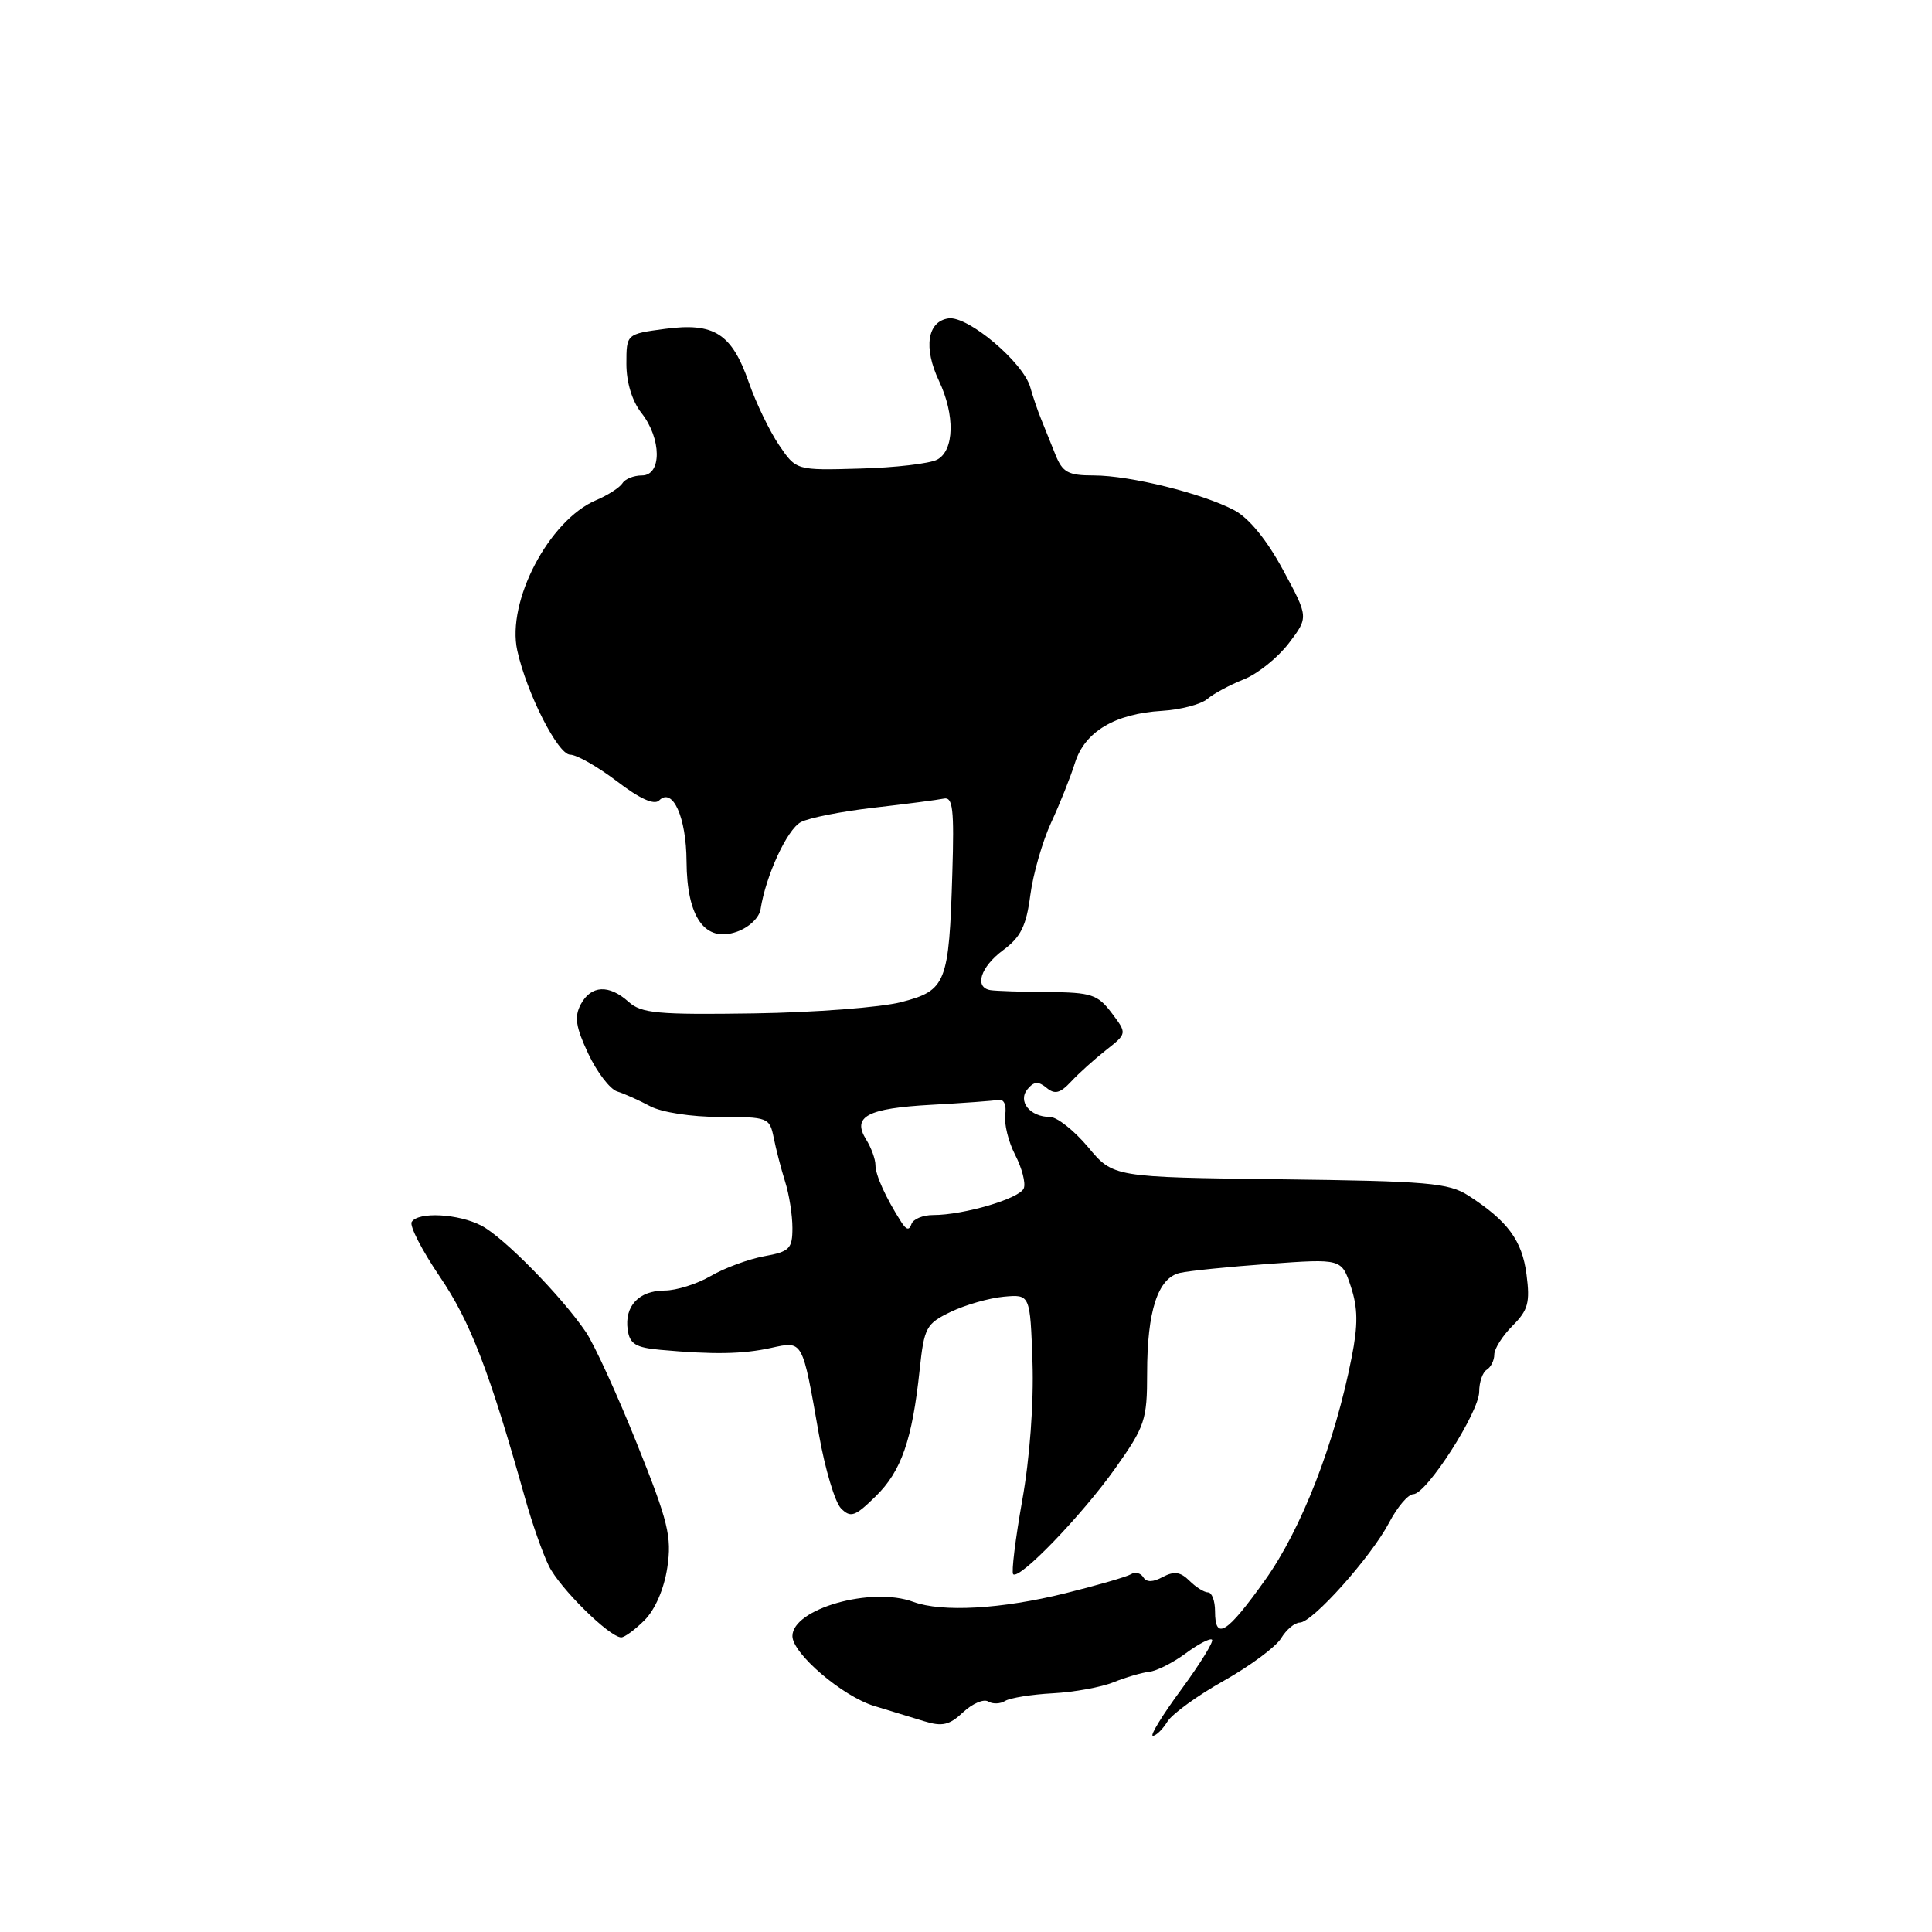 <?xml version="1.0" encoding="UTF-8" standalone="no"?>
<!DOCTYPE svg PUBLIC "-//W3C//DTD SVG 1.1//EN" "http://www.w3.org/Graphics/SVG/1.1/DTD/svg11.dtd" >
<svg xmlns="http://www.w3.org/2000/svg" xmlns:xlink="http://www.w3.org/1999/xlink" version="1.1" viewBox="0 0 256 256">
 <g >
 <path fill="currentColor"
d=" M 154.69 228.12 C 155.33 227.09 158.70 224.65 162.18 222.70 C 165.66 220.74 169.07 218.21 169.76 217.07 C 170.45 215.93 171.56 215.00 172.23 215.00 C 173.90 215.00 181.67 206.31 184.07 201.75 C 185.15 199.69 186.59 197.99 187.27 197.99 C 189.03 197.97 196.00 187.11 196.00 184.40 C 196.00 183.14 196.45 181.84 197.00 181.50 C 197.55 181.16 198.00 180.25 198.00 179.49 C 198.00 178.72 199.09 177.00 200.42 175.67 C 202.48 173.61 202.76 172.60 202.27 168.87 C 201.69 164.37 199.78 161.78 194.57 158.42 C 191.95 156.74 189.23 156.50 169.57 156.26 C 147.50 155.99 147.50 155.99 144.17 151.99 C 142.33 149.80 140.06 148.00 139.12 148.00 C 136.48 148.00 134.81 145.93 136.16 144.31 C 137.01 143.29 137.59 143.25 138.67 144.14 C 139.77 145.05 140.47 144.87 141.93 143.31 C 142.95 142.21 145.04 140.33 146.57 139.13 C 149.35 136.94 149.35 136.94 147.30 134.22 C 145.45 131.77 144.61 131.50 138.87 131.45 C 135.37 131.43 131.94 131.31 131.25 131.20 C 129.05 130.85 129.91 128.13 132.92 125.90 C 135.25 124.18 135.99 122.69 136.52 118.62 C 136.89 115.80 138.14 111.47 139.28 109.00 C 140.43 106.53 141.85 102.96 142.44 101.08 C 143.74 96.95 147.72 94.57 153.97 94.19 C 156.42 94.04 159.12 93.34 159.97 92.62 C 160.81 91.91 162.99 90.74 164.81 90.02 C 166.63 89.30 169.31 87.15 170.76 85.25 C 173.40 81.79 173.40 81.79 170.01 75.52 C 167.87 71.55 165.51 68.66 163.57 67.62 C 159.37 65.39 149.74 63.00 144.93 63.00 C 141.53 63.00 140.80 62.60 139.85 60.25 C 139.25 58.74 138.39 56.60 137.94 55.50 C 137.49 54.40 136.85 52.52 136.52 51.33 C 135.60 48.02 128.25 41.82 125.68 42.19 C 122.87 42.59 122.34 46.08 124.42 50.47 C 126.56 54.99 126.46 59.68 124.19 60.90 C 123.20 61.43 118.59 61.97 113.94 62.09 C 105.50 62.33 105.50 62.33 103.23 58.98 C 101.98 57.14 100.18 53.41 99.23 50.69 C 96.96 44.19 94.65 42.71 88.10 43.58 C 83.00 44.26 83.00 44.26 83.00 48.22 C 83.00 50.67 83.76 53.16 85.00 54.73 C 87.67 58.12 87.71 63.00 85.06 63.00 C 83.99 63.00 82.83 63.46 82.48 64.03 C 82.13 64.59 80.56 65.61 78.98 66.28 C 72.75 68.93 67.11 79.69 68.54 86.19 C 69.78 91.83 73.93 100.00 75.55 100.00 C 76.41 100.00 79.20 101.59 81.74 103.52 C 84.78 105.85 86.69 106.71 87.34 106.06 C 89.13 104.27 90.94 108.28 90.97 114.14 C 91.01 121.58 93.42 124.94 97.64 123.46 C 99.25 122.89 100.61 121.60 100.78 120.48 C 101.47 116.04 104.29 109.91 106.11 108.94 C 107.17 108.37 111.54 107.51 115.82 107.02 C 120.10 106.53 124.25 105.99 125.05 105.82 C 126.26 105.55 126.45 107.20 126.19 115.65 C 125.75 130.32 125.38 131.24 119.43 132.78 C 116.72 133.49 107.91 134.16 99.86 134.28 C 87.14 134.47 84.98 134.27 83.29 132.75 C 80.70 130.42 78.32 130.54 76.96 133.07 C 76.08 134.72 76.28 136.07 77.95 139.62 C 79.10 142.07 80.83 144.32 81.77 144.62 C 82.72 144.91 84.69 145.80 86.15 146.58 C 87.68 147.39 91.61 148.00 95.39 148.00 C 101.76 148.00 101.98 148.08 102.52 150.75 C 102.82 152.26 103.50 154.88 104.03 156.57 C 104.57 158.26 105.00 161.02 105.00 162.71 C 105.00 165.47 104.62 165.85 101.25 166.46 C 99.19 166.84 96.01 168.01 94.19 169.07 C 92.37 170.13 89.62 171.00 88.07 171.00 C 84.67 171.00 82.73 173.06 83.17 176.19 C 83.44 178.09 84.22 178.56 87.50 178.86 C 94.55 179.50 98.41 179.43 102.15 178.61 C 106.43 177.68 106.29 177.42 108.51 190.06 C 109.32 194.65 110.64 199.06 111.44 199.87 C 112.72 201.15 113.29 200.96 116.03 198.27 C 119.43 194.95 120.88 190.79 121.86 181.50 C 122.46 175.87 122.72 175.40 126.00 173.82 C 127.92 172.90 131.07 172.00 133.00 171.82 C 136.50 171.50 136.50 171.50 136.81 180.50 C 136.99 185.88 136.45 193.25 135.45 198.81 C 134.54 203.94 134.00 208.33 134.25 208.59 C 135.06 209.39 143.34 200.80 147.75 194.60 C 151.72 189.00 152.00 188.18 152.00 181.95 C 152.00 173.71 153.42 169.35 156.32 168.67 C 157.52 168.39 162.84 167.85 168.14 167.47 C 177.77 166.78 177.77 166.78 179.00 170.49 C 179.93 173.32 179.96 175.55 179.10 179.88 C 176.86 191.27 172.45 202.62 167.62 209.38 C 162.55 216.49 161.00 217.45 161.00 213.50 C 161.00 212.12 160.58 211.00 160.07 211.00 C 159.56 211.00 158.45 210.30 157.60 209.45 C 156.42 208.28 155.58 208.16 154.08 208.95 C 152.76 209.67 151.92 209.68 151.49 208.99 C 151.15 208.43 150.41 208.25 149.86 208.59 C 149.31 208.93 145.40 210.06 141.18 211.11 C 132.69 213.22 124.83 213.66 121.00 212.25 C 115.46 210.20 105.00 213.18 105.00 216.79 C 105.00 219.10 111.63 224.77 115.84 226.05 C 117.85 226.67 120.83 227.58 122.45 228.07 C 124.85 228.81 125.81 228.59 127.62 226.88 C 128.85 225.73 130.34 225.09 130.93 225.45 C 131.52 225.82 132.54 225.79 133.19 225.38 C 133.85 224.98 136.69 224.52 139.50 224.37 C 142.32 224.22 145.95 223.56 147.56 222.90 C 149.18 222.25 151.30 221.63 152.28 221.52 C 153.26 221.42 155.43 220.32 157.11 219.08 C 158.79 217.84 160.36 217.02 160.60 217.27 C 160.85 217.51 159.01 220.48 156.53 223.86 C 154.04 227.24 152.34 230.00 152.76 230.00 C 153.18 230.00 154.05 229.16 154.69 228.12 Z  M 85.40 214.69 C 86.81 213.28 87.99 210.54 88.42 207.72 C 89.03 203.61 88.56 201.67 84.39 191.28 C 81.79 184.80 78.75 178.15 77.63 176.50 C 74.42 171.77 66.76 163.96 63.80 162.41 C 60.75 160.82 55.41 160.53 54.55 161.92 C 54.24 162.43 55.92 165.69 58.28 169.17 C 62.31 175.09 64.83 181.64 69.57 198.50 C 70.49 201.80 71.91 205.85 72.73 207.50 C 74.16 210.42 80.70 216.89 82.30 216.96 C 82.73 216.98 84.13 215.96 85.40 214.69 Z  M 119.44 161.95 C 117.37 158.72 116.00 155.70 116.00 154.37 C 116.00 153.60 115.45 152.09 114.78 151.01 C 112.86 147.95 114.89 146.86 123.43 146.39 C 127.63 146.16 131.62 145.87 132.29 145.74 C 133.01 145.60 133.38 146.39 133.20 147.70 C 133.03 148.90 133.62 151.31 134.52 153.04 C 135.41 154.77 135.93 156.75 135.66 157.45 C 135.14 158.81 127.72 161.00 123.64 161.00 C 122.28 161.00 120.99 161.54 120.77 162.20 C 120.48 163.06 120.10 162.98 119.44 161.95 Z "/>
</g>
</svg>
